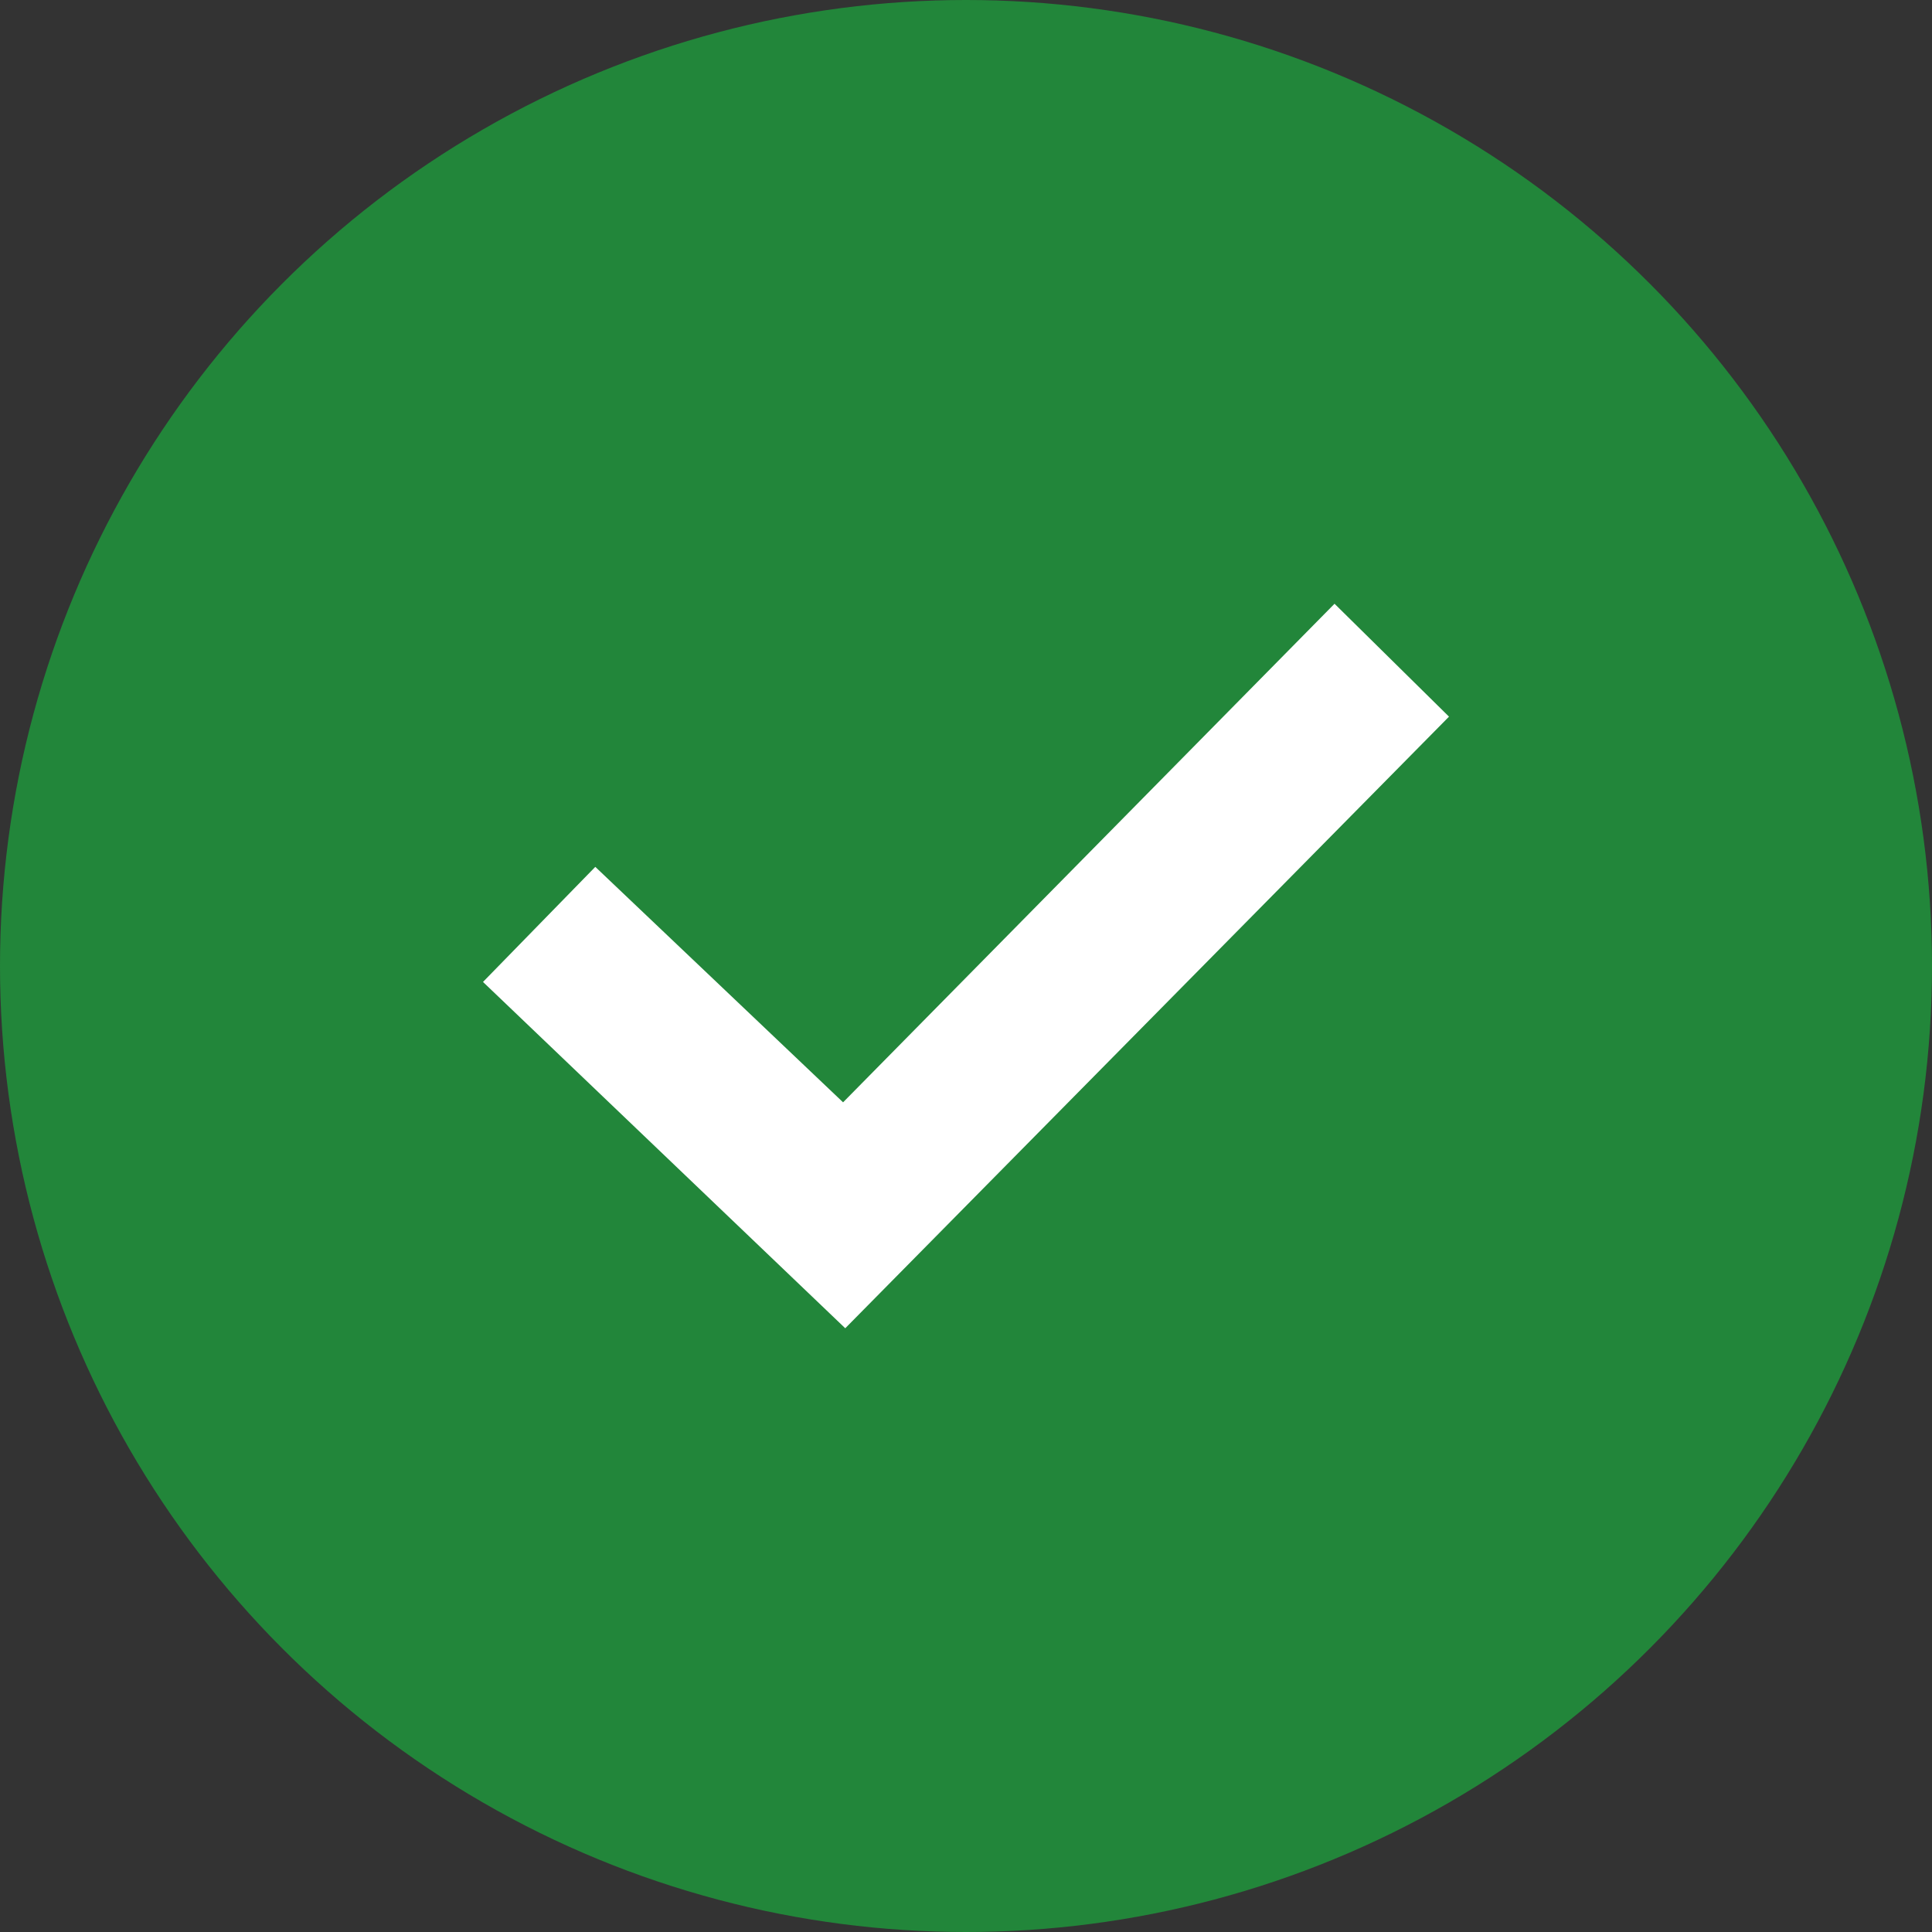 <svg xmlns="http://www.w3.org/2000/svg" width="16" height="16" viewBox="0 0 16 16">
    <rect x="0" y="0" width="16" height="16" fill="#333333" stroke="none"/>
    <g fill="none" fill-rule="evenodd">
        <circle cx="8" cy="8" r="8" fill="#22863A"/>
        <path fill="#FFF" d="M7 11L4 8.132 4.93 7.179 6.982 9.129 11.052 5 12 5.935z"/>
    </g>
</svg>
